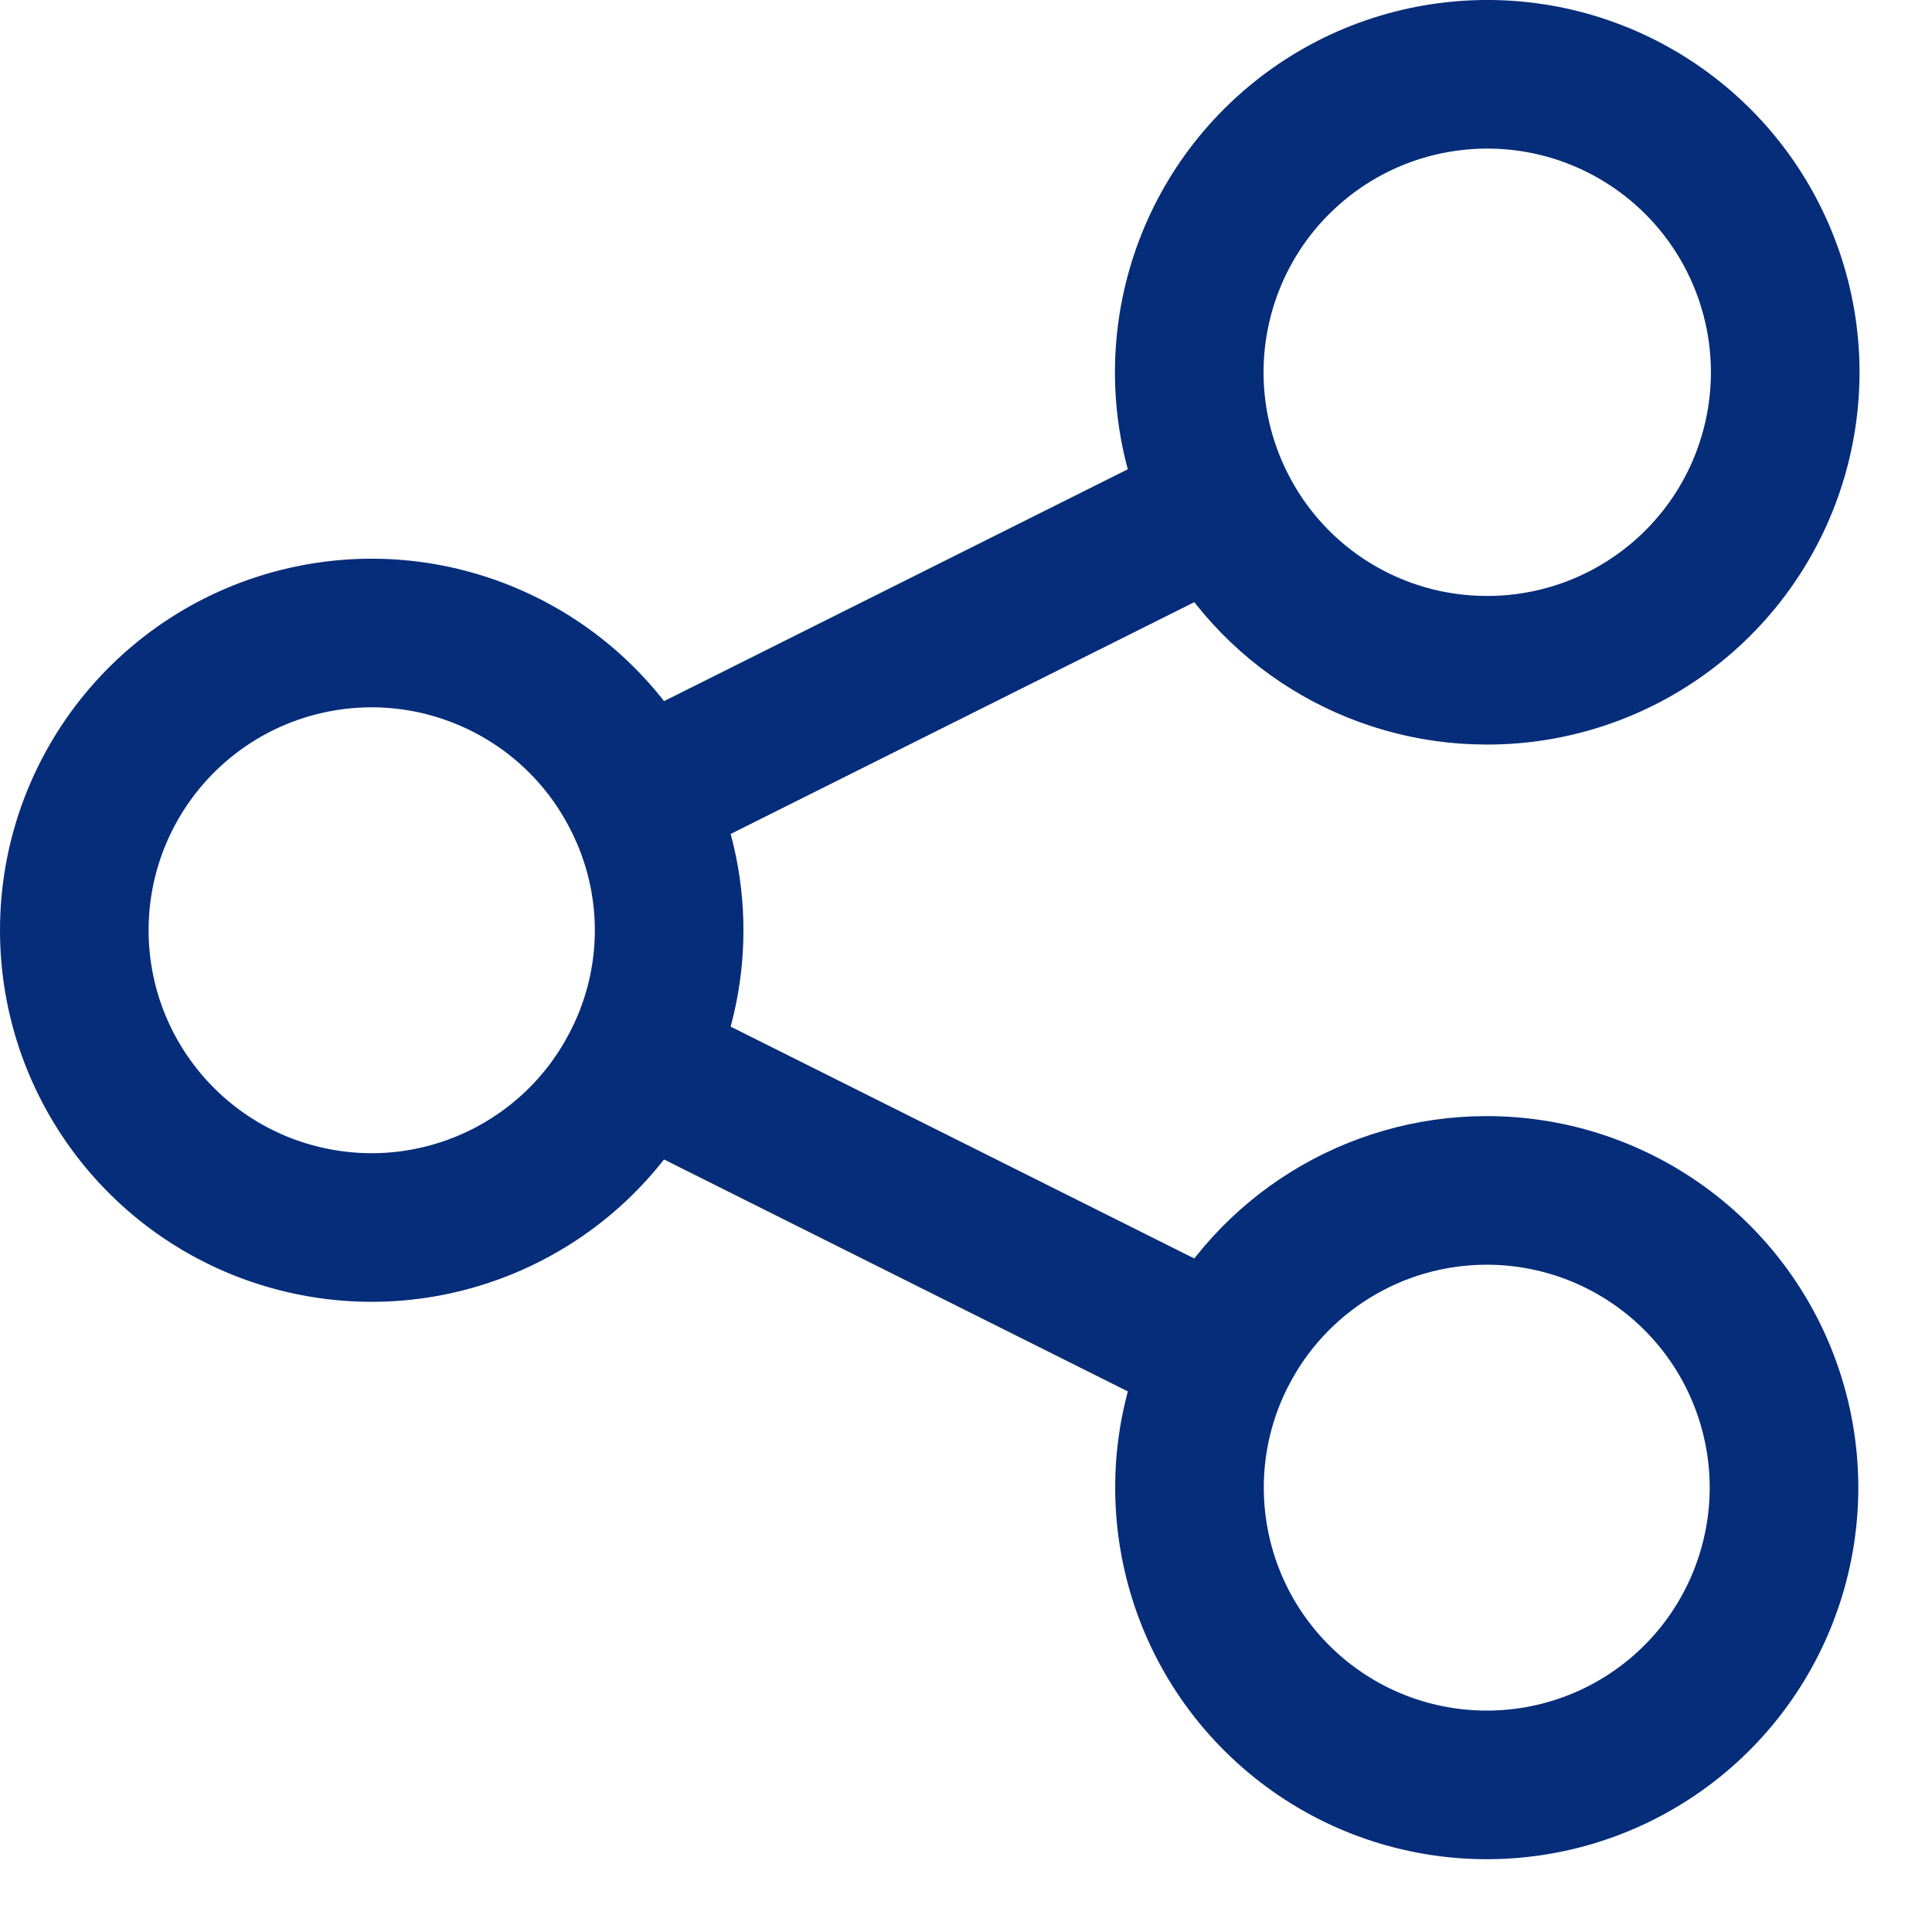 <svg width="26" height="26" viewBox="0 0 26 26" fill="none" xmlns="http://www.w3.org/2000/svg">
    <path
        d="M8.579 10.732C7.75 9.072 5.888 8.2 4.082 8.626C2.276 9.052 1 10.664 1 12.519C1 14.374 2.276 15.986 4.082 16.412C5.888 16.838 7.75 15.966 8.579 14.306M8.579 10.732L16.43 6.807M8.579 10.732C9.147 11.856 9.147 13.183 8.579 14.307L16.43 18.233C17.106 16.878 18.49 16.021 20.005 16.02C21.793 16.019 23.365 17.204 23.855 18.924C24.345 20.644 23.633 22.481 22.113 23.422C20.592 24.363 18.631 24.18 17.311 22.974C15.99 21.768 15.63 19.832 16.43 18.232M16.43 6.807C15.626 5.203 15.985 3.261 17.309 2.05C18.633 0.84 20.6 0.656 22.125 1.6C23.65 2.545 24.363 4.387 23.87 6.112C23.377 7.837 21.799 9.024 20.005 9.02C18.49 9.019 17.106 8.162 16.43 6.807Z"
        stroke="#062D79" stroke-width="2" stroke-linecap="round" stroke-linejoin="round" />
</svg>